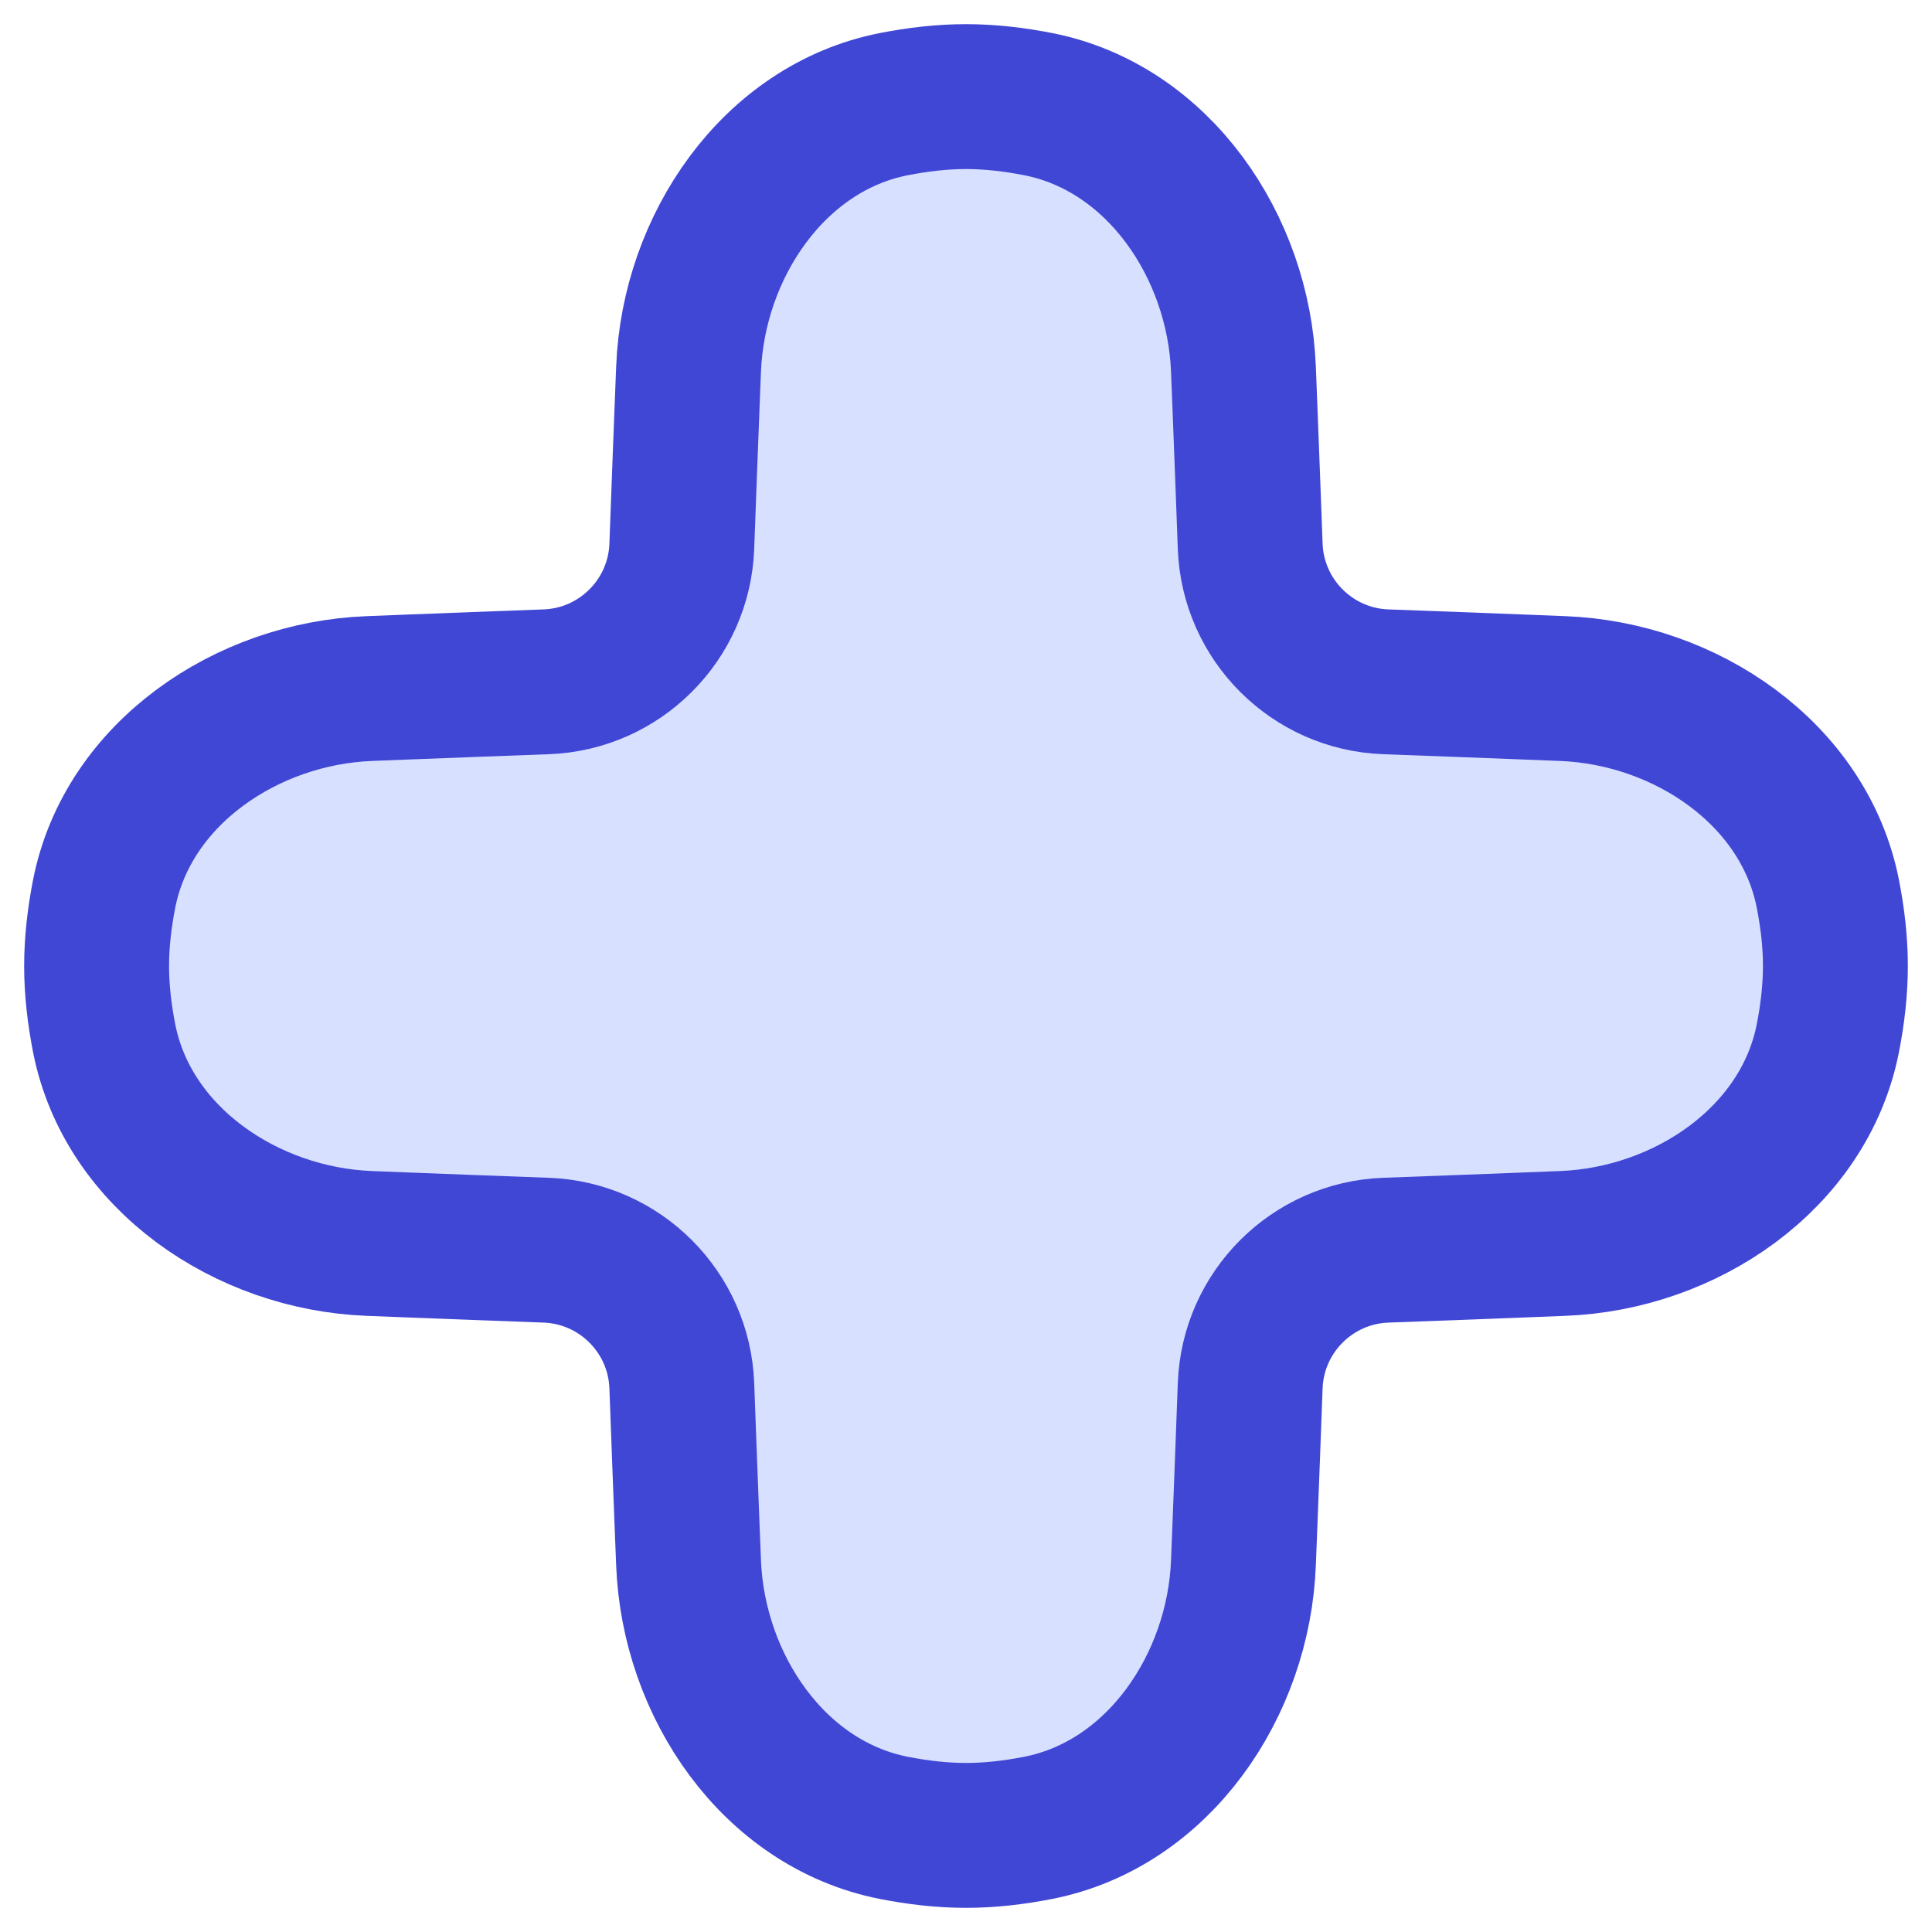 <svg width="20" height="20" viewBox="0 0 20 20" fill="none" xmlns="http://www.w3.org/2000/svg">
<path d="M7.128 3.822C7.177 2.554 8.007 1.323 9.253 1.078C9.499 1.03 9.749 1 10 1C10.251 1 10.501 1.03 10.747 1.078C11.993 1.323 12.823 2.554 12.872 3.822C12.877 3.939 12.881 4.057 12.886 4.175C12.905 4.664 12.924 5.158 12.942 5.655C12.97 6.417 13.583 7.03 14.345 7.058C14.842 7.076 15.336 7.095 15.825 7.114C15.943 7.119 16.061 7.123 16.178 7.128C17.447 7.177 18.677 8.007 18.922 9.253C18.97 9.499 19 9.749 19 10C19 10.251 18.97 10.501 18.922 10.747C18.677 11.993 17.447 12.823 16.178 12.872C16.061 12.877 15.943 12.881 15.825 12.886C15.336 12.905 14.842 12.924 14.345 12.942C13.583 12.97 12.97 13.583 12.942 14.345C12.924 14.842 12.905 15.336 12.886 15.825C12.881 15.943 12.877 16.061 12.872 16.178C12.823 17.447 11.993 18.677 10.747 18.922C10.501 18.97 10.251 19 10 19C9.749 19 9.499 18.97 9.253 18.922C8.007 18.677 7.177 17.447 7.128 16.178C7.123 16.061 7.119 15.943 7.114 15.825C7.095 15.336 7.076 14.842 7.058 14.345C7.03 13.583 6.417 12.97 5.655 12.942C5.158 12.924 4.664 12.905 4.175 12.886C4.057 12.881 3.939 12.877 3.822 12.872C2.554 12.823 1.323 11.993 1.078 10.747C1.03 10.501 1 10.251 1 10C1 9.749 1.03 9.499 1.078 9.253C1.323 8.007 2.554 7.177 3.822 7.128C3.939 7.123 4.057 7.119 4.175 7.114C4.664 7.095 5.158 7.076 5.655 7.058C6.417 7.03 7.03 6.417 7.058 5.655C7.076 5.158 7.095 4.664 7.114 4.175C7.119 4.057 7.123 3.939 7.128 3.822Z" fill="#D7E0FF" stroke="#4147D5" stroke-width="1.5" stroke-linejoin="round"/>
</svg>
